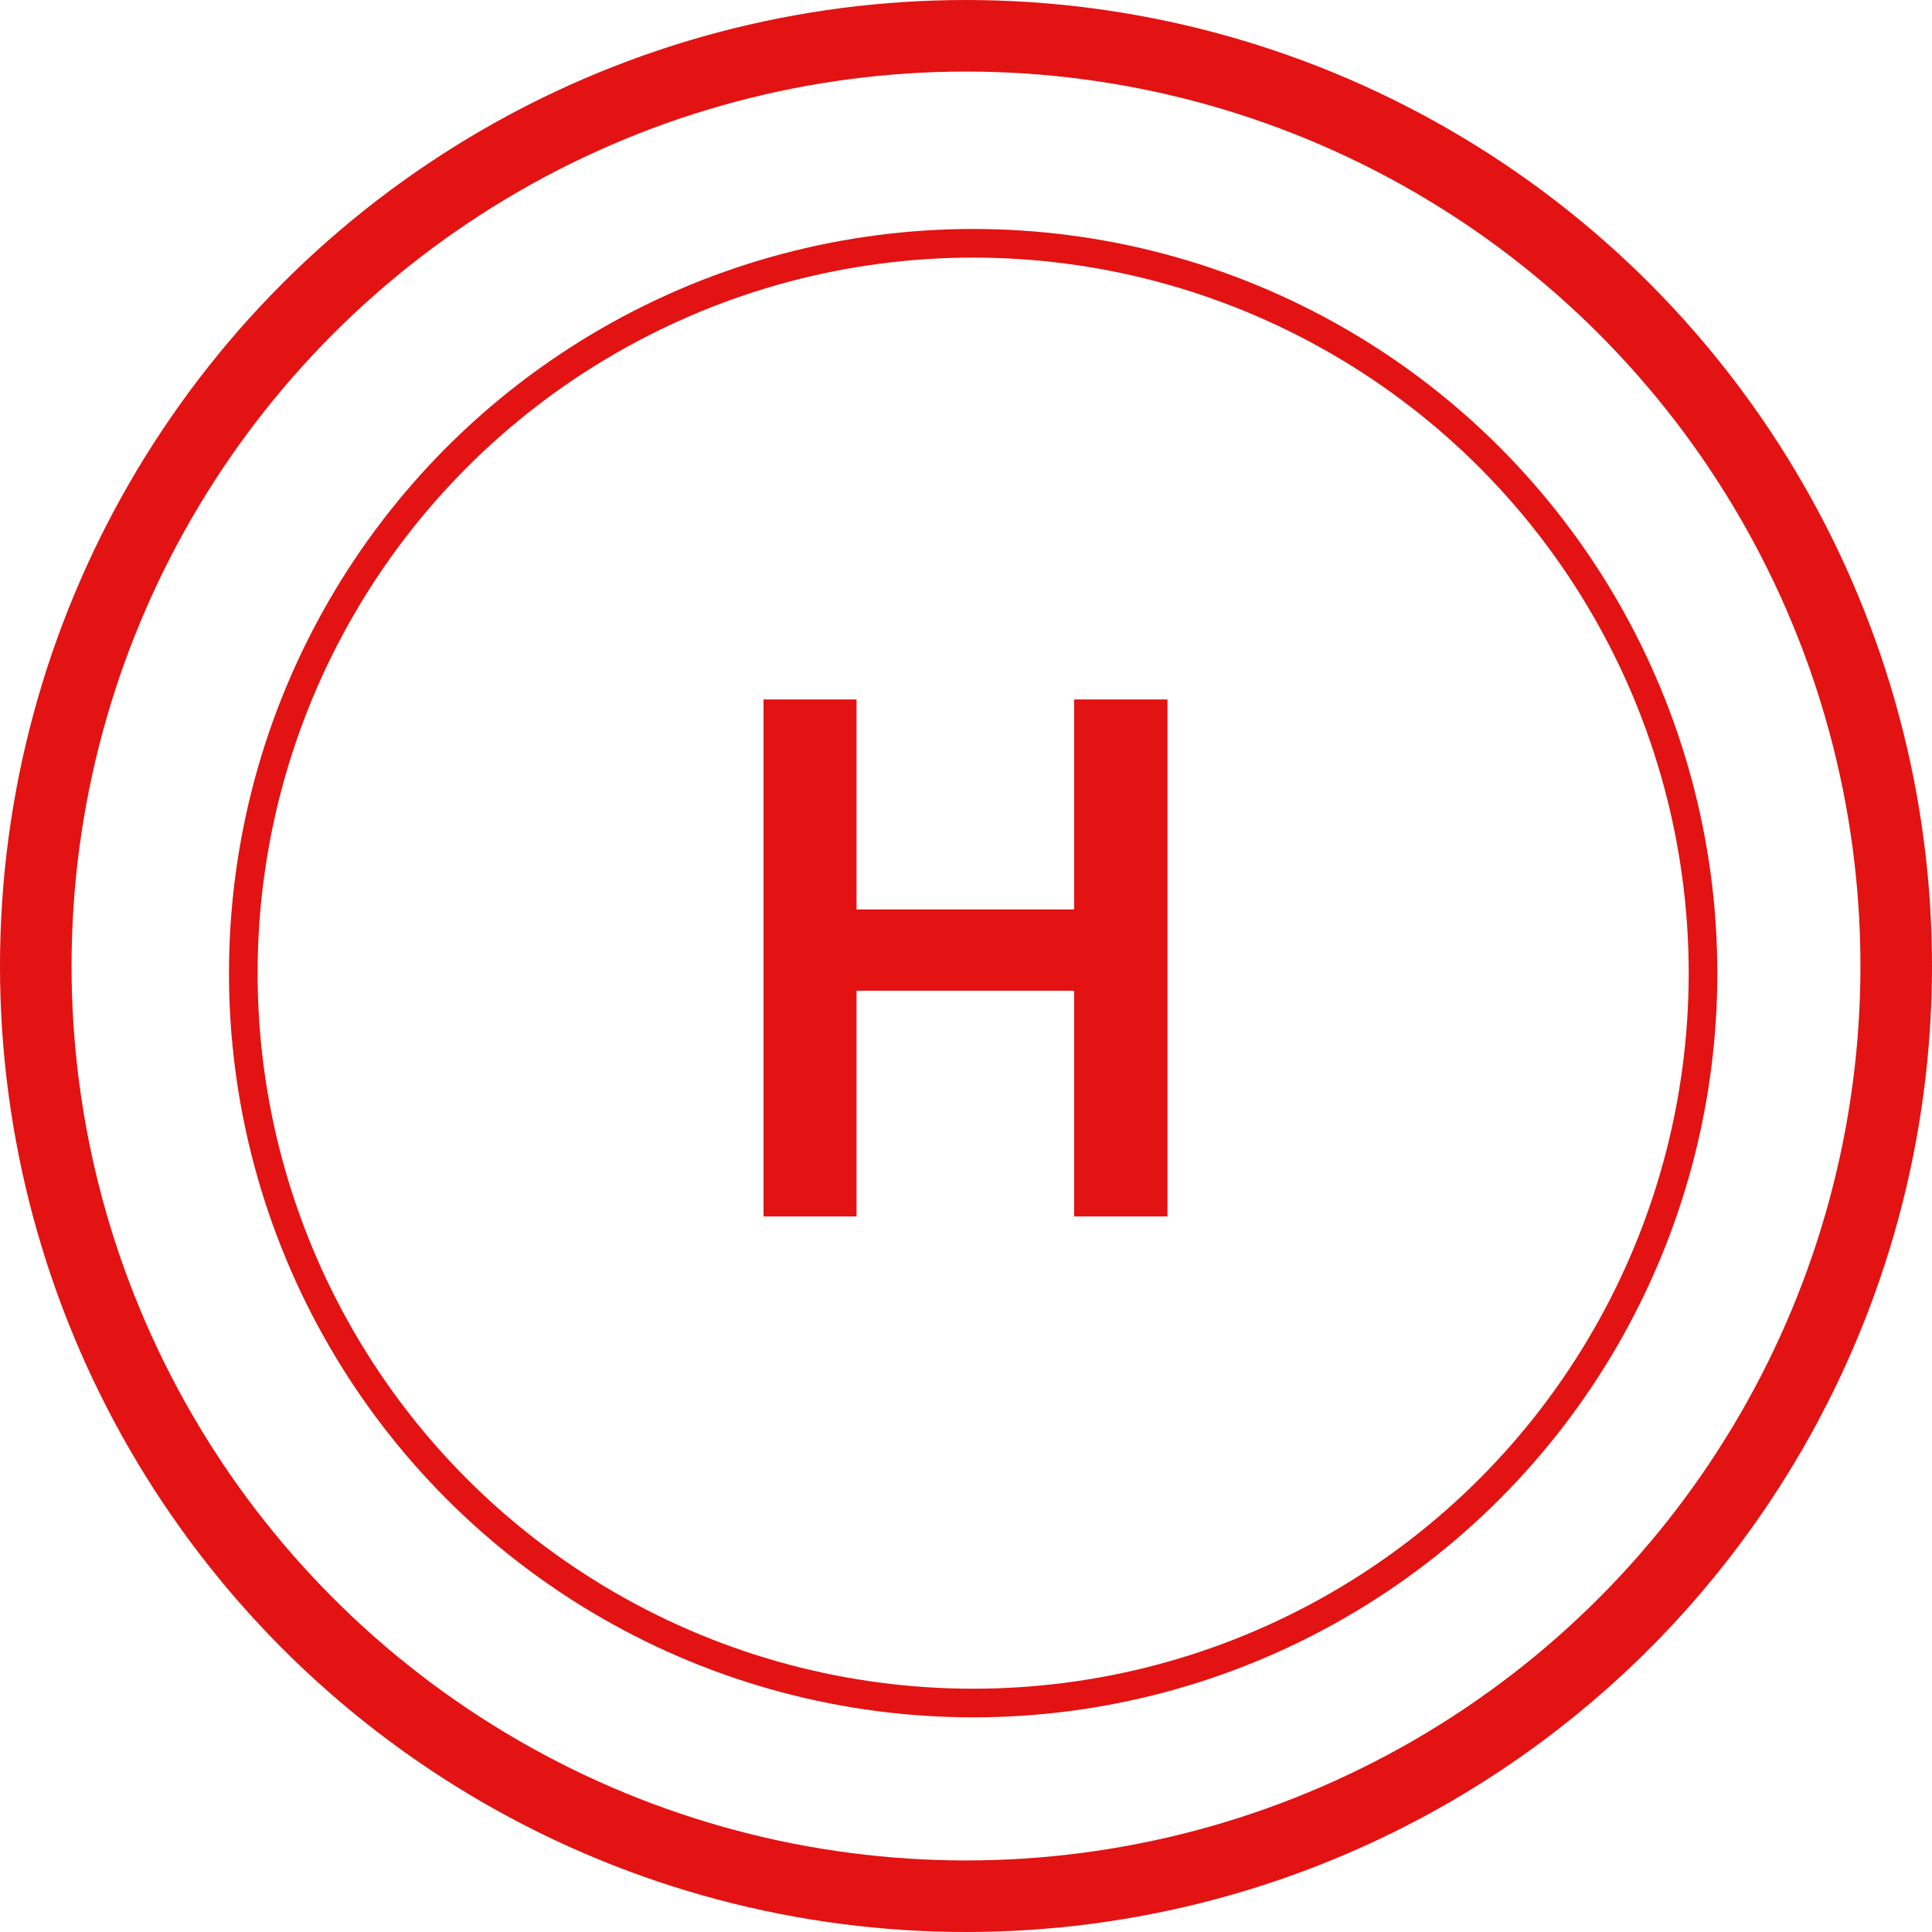<svg width="135" height="135" viewBox="0 0 135 135" fill="none" xmlns="http://www.w3.org/2000/svg">
<circle cx="67.5" cy="67.5" r="65" stroke="#E21312" stroke-width="5"/>
<circle cx="68" cy="68" r="51" stroke="#E21312" stroke-width="2"/>
<path d="M80.578 84H76.055V68.227H58.852V84H54.352V49.875H58.852V64.547H76.055V49.875H80.578V84Z" fill="#E21312"/>
<path d="M80.578 84V85H81.578V84H80.578ZM76.055 84H75.055V85H76.055V84ZM76.055 68.227H77.055V67.227H76.055V68.227ZM58.852 68.227V67.227H57.852V68.227H58.852ZM58.852 84V85H59.852V84H58.852ZM54.352 84H53.352V85H54.352V84ZM54.352 49.875V48.875H53.352V49.875H54.352ZM58.852 49.875H59.852V48.875H58.852V49.875ZM58.852 64.547H57.852V65.547H58.852V64.547ZM76.055 64.547V65.547H77.055V64.547H76.055ZM76.055 49.875V48.875H75.055V49.875H76.055ZM80.578 49.875H81.578V48.875H80.578V49.875ZM80.578 83H76.055V85H80.578V83ZM77.055 84V68.227H75.055V84H77.055ZM76.055 67.227H58.852V69.227H76.055V67.227ZM57.852 68.227V84H59.852V68.227H57.852ZM58.852 83H54.352V85H58.852V83ZM55.352 84V49.875H53.352V84H55.352ZM54.352 50.875H58.852V48.875H54.352V50.875ZM57.852 49.875V64.547H59.852V49.875H57.852ZM58.852 65.547H76.055V63.547H58.852V65.547ZM77.055 64.547V49.875H75.055V64.547H77.055ZM76.055 50.875H80.578V48.875H76.055V50.875ZM79.578 49.875V84H81.578V49.875H79.578Z" fill="#E21312"/>
</svg>
